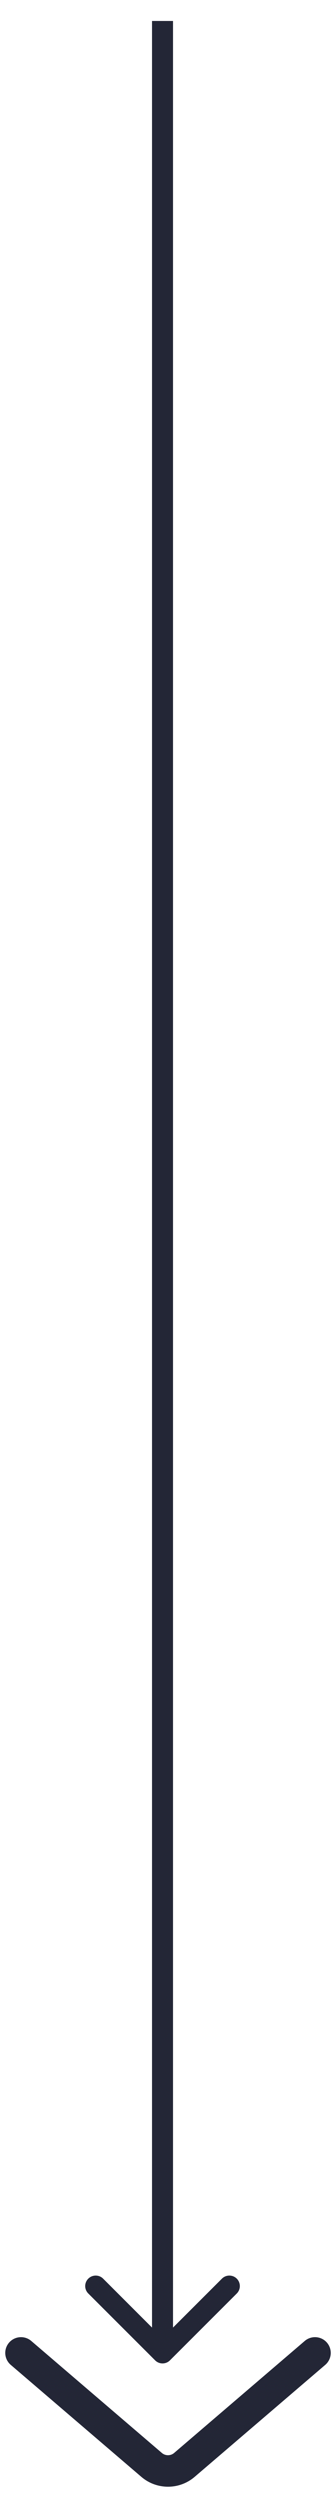 <svg width="16" height="119" viewBox="0 0 16 119" fill="none" xmlns="http://www.w3.org/2000/svg">
<g id="Group 95">
<path id="Arrow 1" d="M8.093 112.354C7.898 112.55 7.581 112.55 7.386 112.354L4.204 109.172C4.008 108.977 4.008 108.661 4.204 108.465C4.399 108.27 4.716 108.27 4.911 108.465L7.739 111.294L10.568 108.465C10.763 108.27 11.079 108.27 11.275 108.465C11.47 108.661 11.47 108.977 11.275 109.172L8.093 112.354ZM8.239 0.998L8.239 112.001H7.239L7.239 0.998L8.239 0.998Z" fill="#232636"/>
<g id="Down">
<path id="Vector 140" d="M15 112L8.781 117.331C8.332 117.716 7.668 117.716 7.219 117.331L1 112" stroke="#232636" stroke-width="1.5" stroke-linecap="round"/>
</g>
</g>
</svg>
